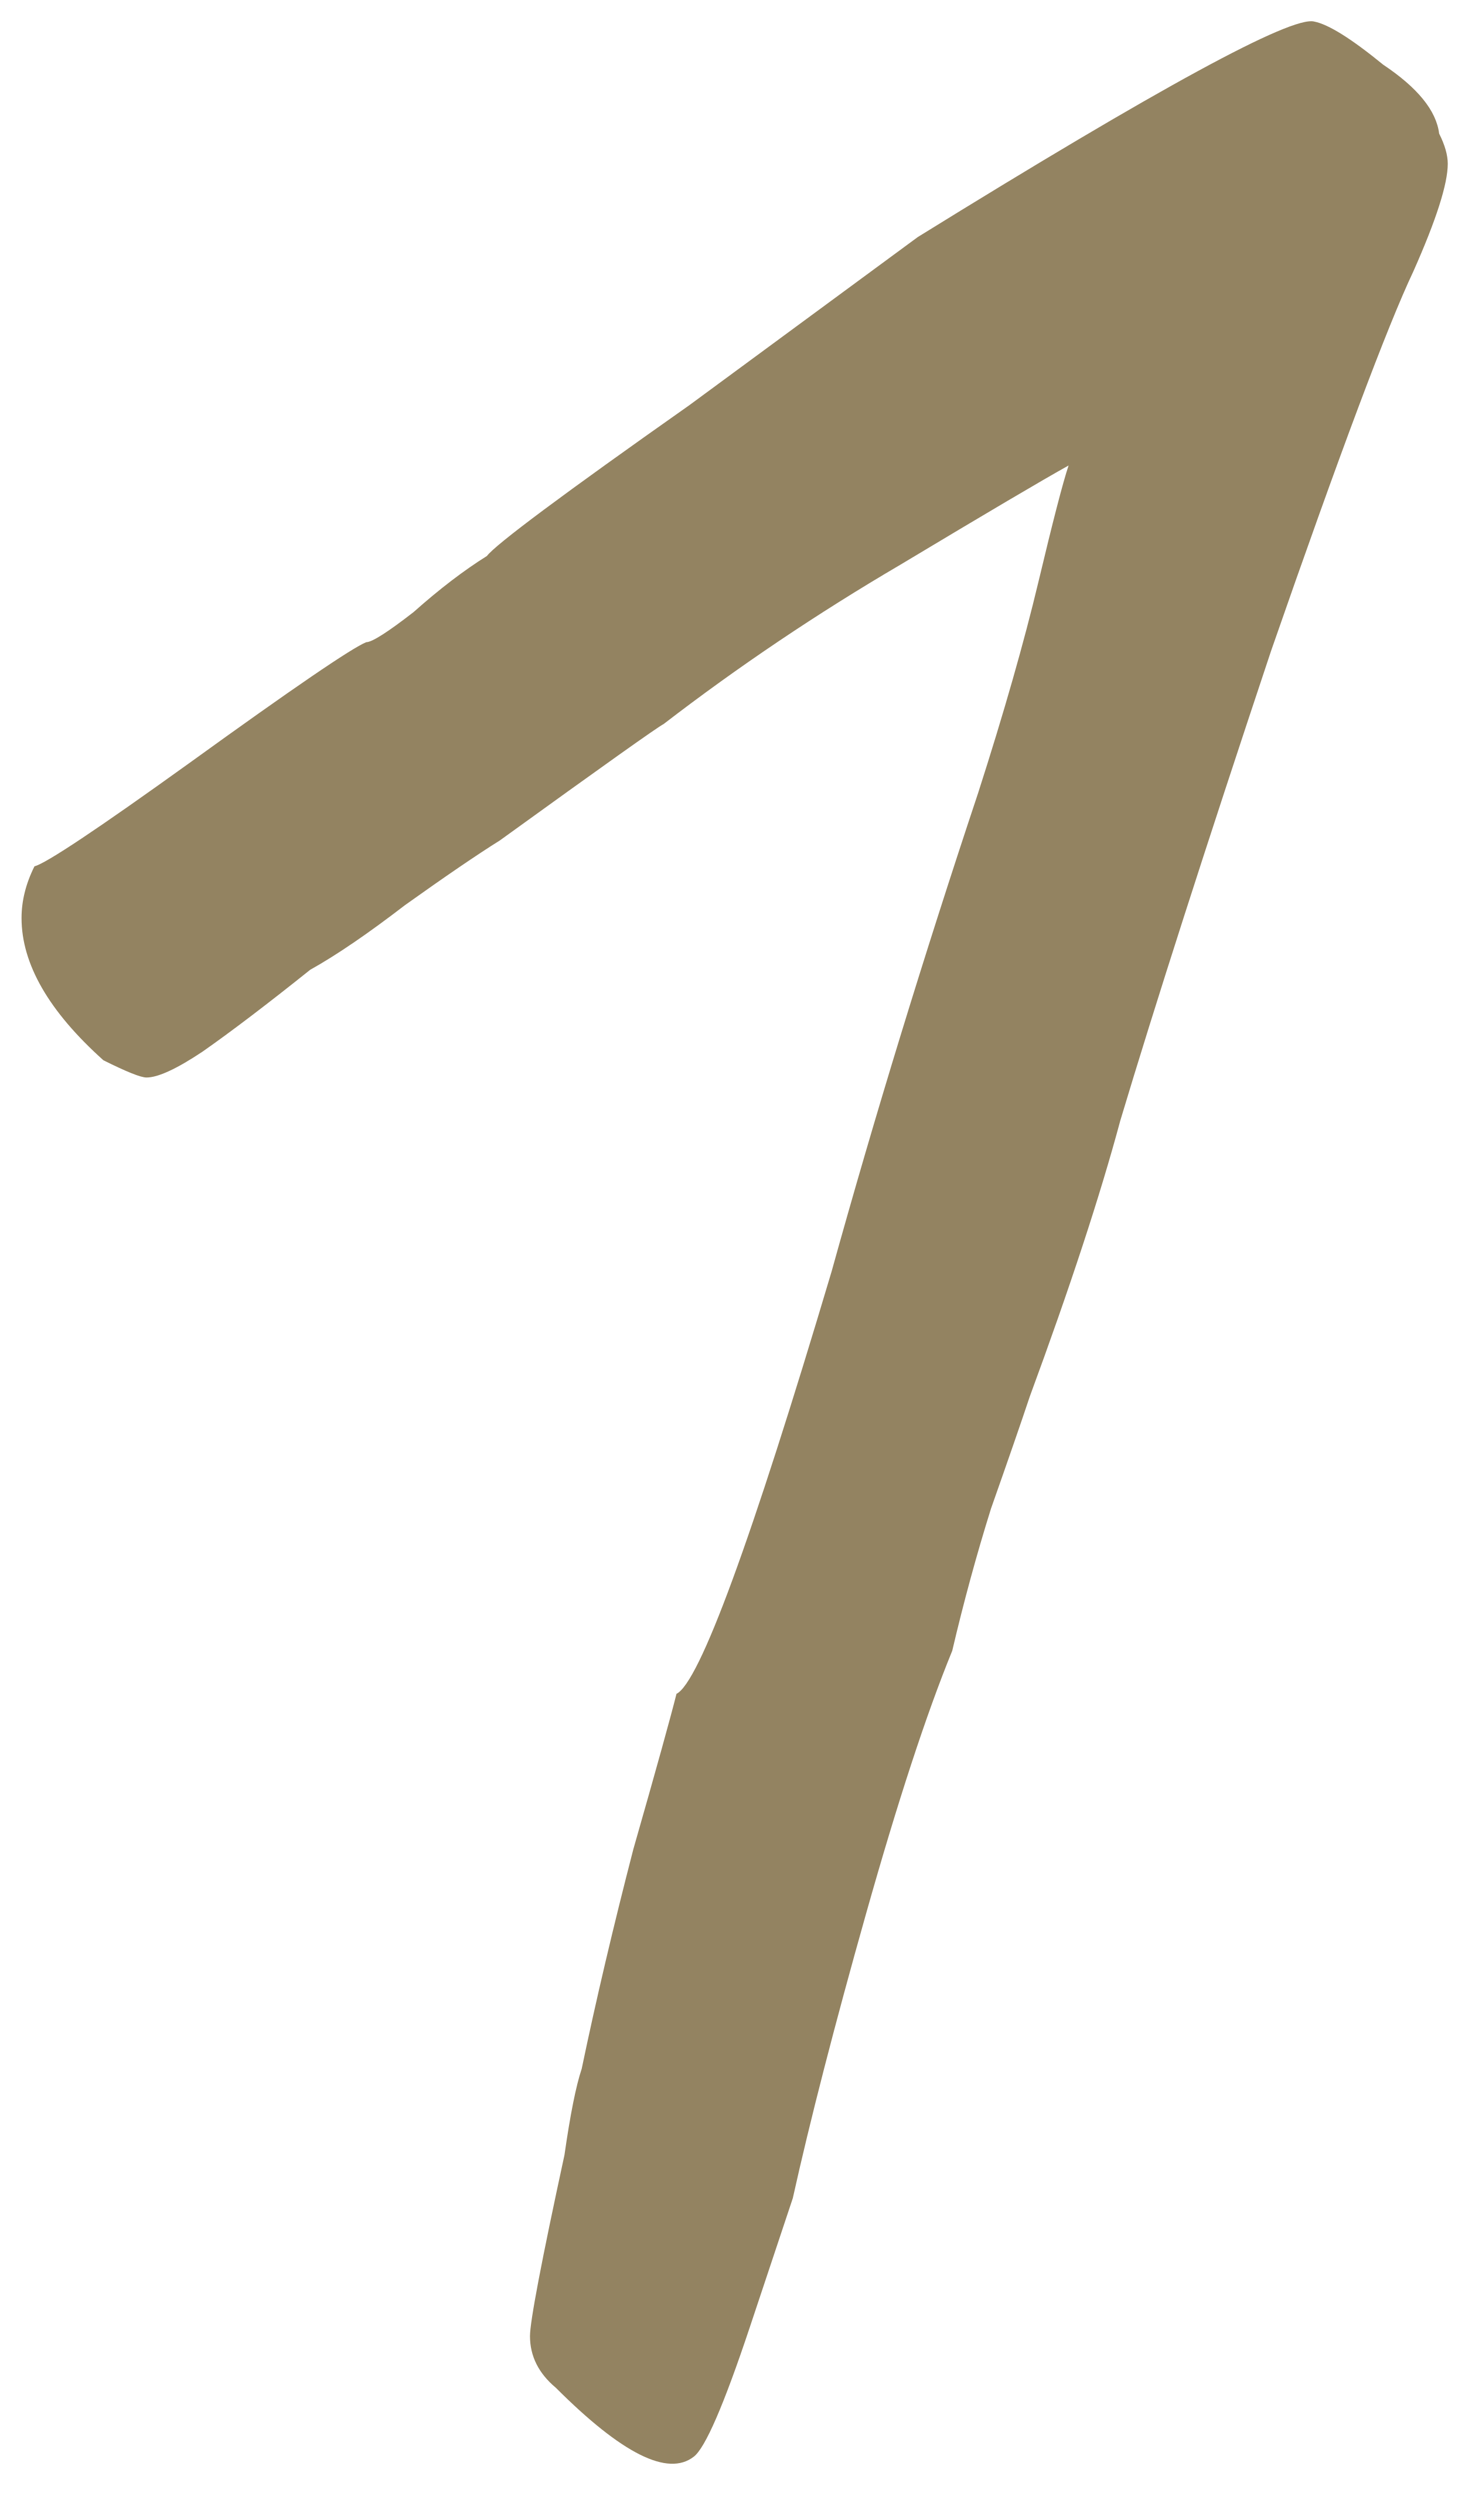 <svg width="17" height="29" viewBox="0 0 17 29" fill="none" xmlns="http://www.w3.org/2000/svg">
<path d="M8.05 28.5C7.75 28.733 7.217 28.467 6.45 27.7C6.25 27.533 6.15 27.333 6.15 27.1C6.15 26.933 6.283 26.233 6.55 25C6.617 24.533 6.683 24.2 6.75 24C6.917 23.2 7.117 22.35 7.35 21.45C7.617 20.517 7.783 19.917 7.85 19.65C8.117 19.517 8.717 17.883 9.65 14.75C10.15 12.95 10.717 11.1 11.35 9.2C11.65 8.267 11.883 7.45 12.05 6.75C12.217 6.05 12.333 5.6 12.4 5.4C12.1 5.567 11.45 5.95 10.45 6.55C9.483 7.117 8.567 7.733 7.7 8.4C7.633 8.433 7 8.883 5.8 9.75C5.533 9.917 5.167 10.167 4.7 10.5C4.267 10.833 3.9 11.083 3.6 11.25C3.1 11.65 2.683 11.967 2.35 12.2C2.05 12.4 1.833 12.5 1.7 12.5C1.633 12.5 1.467 12.433 1.2 12.3C0.567 11.733 0.25 11.183 0.25 10.65C0.25 10.45 0.3 10.25 0.4 10.05C0.533 10.017 1.133 9.617 2.2 8.85C3.4 7.983 4.083 7.517 4.25 7.45C4.317 7.45 4.5 7.333 4.8 7.1C5.1 6.833 5.383 6.617 5.65 6.45C5.75 6.317 6.533 5.733 8 4.7L10.65 2.75C13.45 1.017 14.983 0.183 15.25 0.25C15.417 0.283 15.683 0.45 16.05 0.75C16.45 1.017 16.667 1.283 16.7 1.55C16.767 1.683 16.8 1.8 16.8 1.9C16.8 2.133 16.667 2.55 16.4 3.15C16.1 3.783 15.55 5.25 14.75 7.55C13.983 9.85 13.4 11.667 13 13C12.767 13.867 12.417 14.933 11.95 16.2C11.85 16.5 11.7 16.933 11.5 17.5C11.333 18.033 11.183 18.583 11.05 19.15C10.75 19.883 10.417 20.9 10.05 22.2C9.683 23.5 9.4 24.6 9.2 25.5L8.7 27C8.4 27.9 8.183 28.4 8.05 28.5Z" fill="#938361"/>
</svg>
